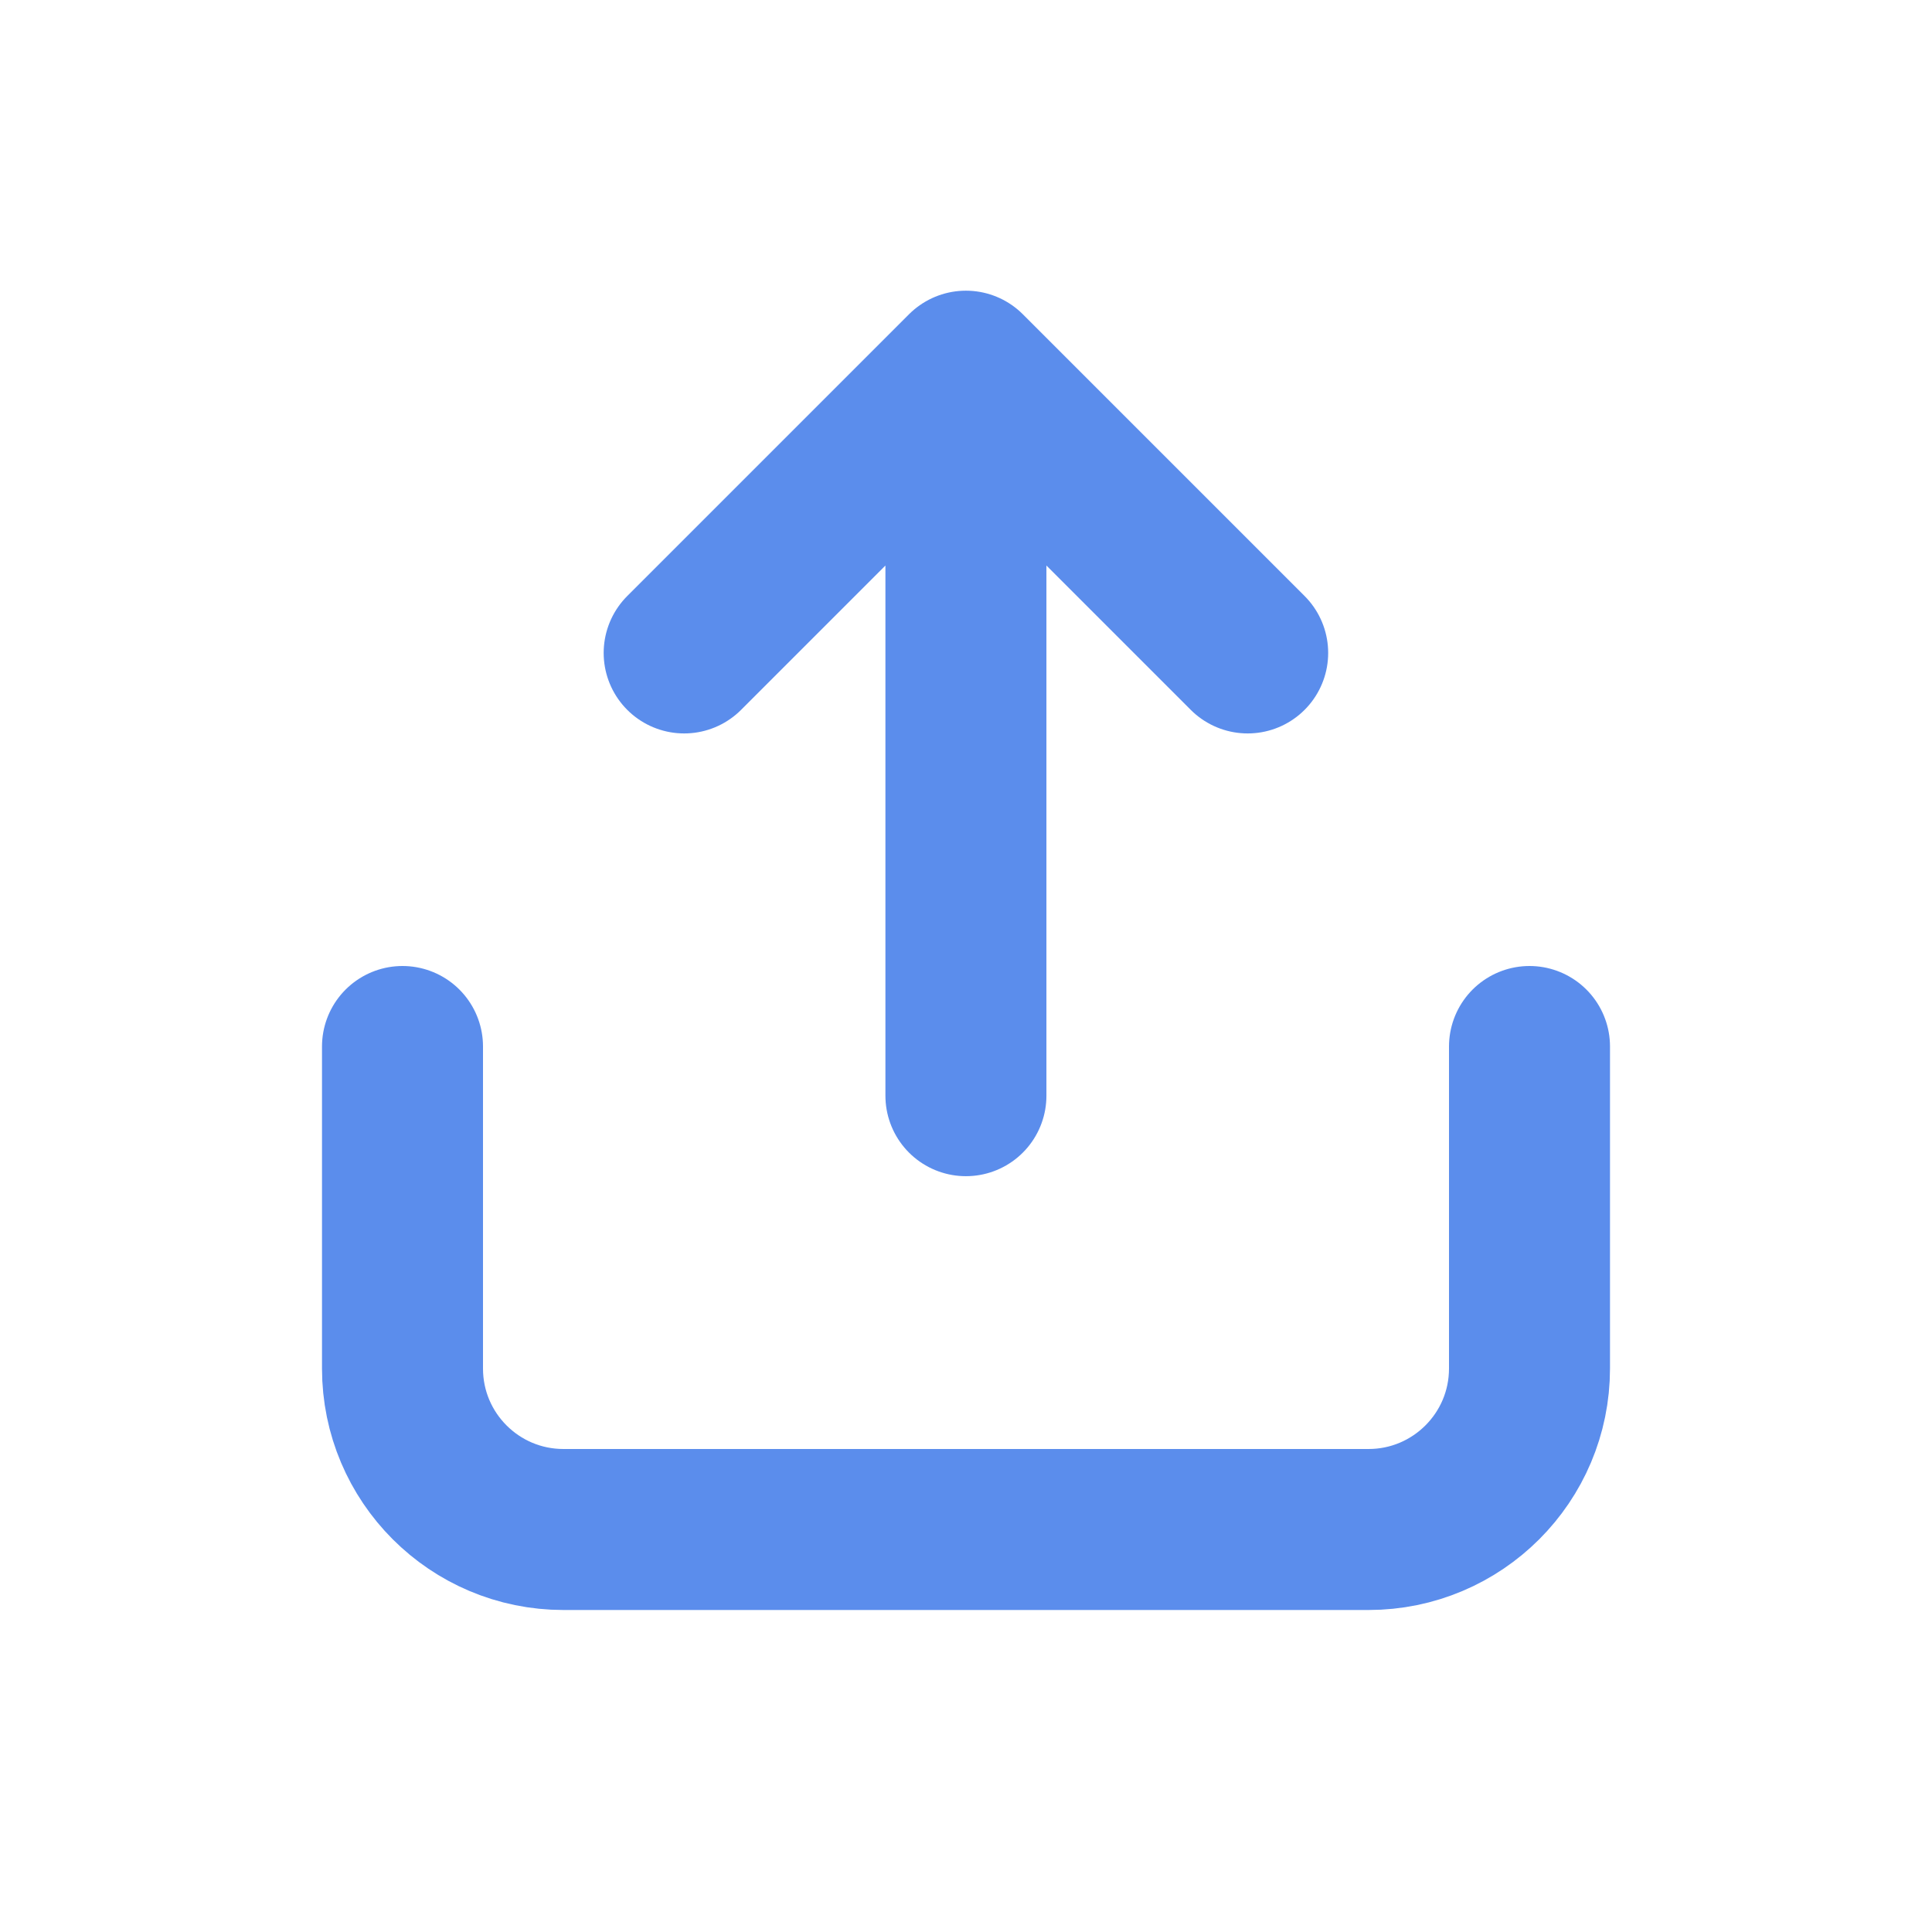 <svg width="24" height="24" viewBox="0 0 24 24" fill="none" xmlns="http://www.w3.org/2000/svg">
<g clip-path="url(#clip0_3141_1940)">
<path d="M8.499 8.111L11.999 4.611M11.999 4.611L15.499 8.111M11.999 4.611V13.611" stroke="#5B8DEC" stroke-width="2" stroke-linecap="round" stroke-linejoin="round"/>
</g>
<path d="M5 13V17C5 18.105 5.895 19 7 19H17C18.104 19 19 18.105 19 17V13" stroke="#5B8DEC" stroke-width="2" stroke-linecap="round"/>
<defs>
<clipPath id="clip0_3141_1940">
<rect width="12" height="12" fill="white" transform="translate(5.999 3.111)"/>
</clipPath>
</defs>
</svg>
